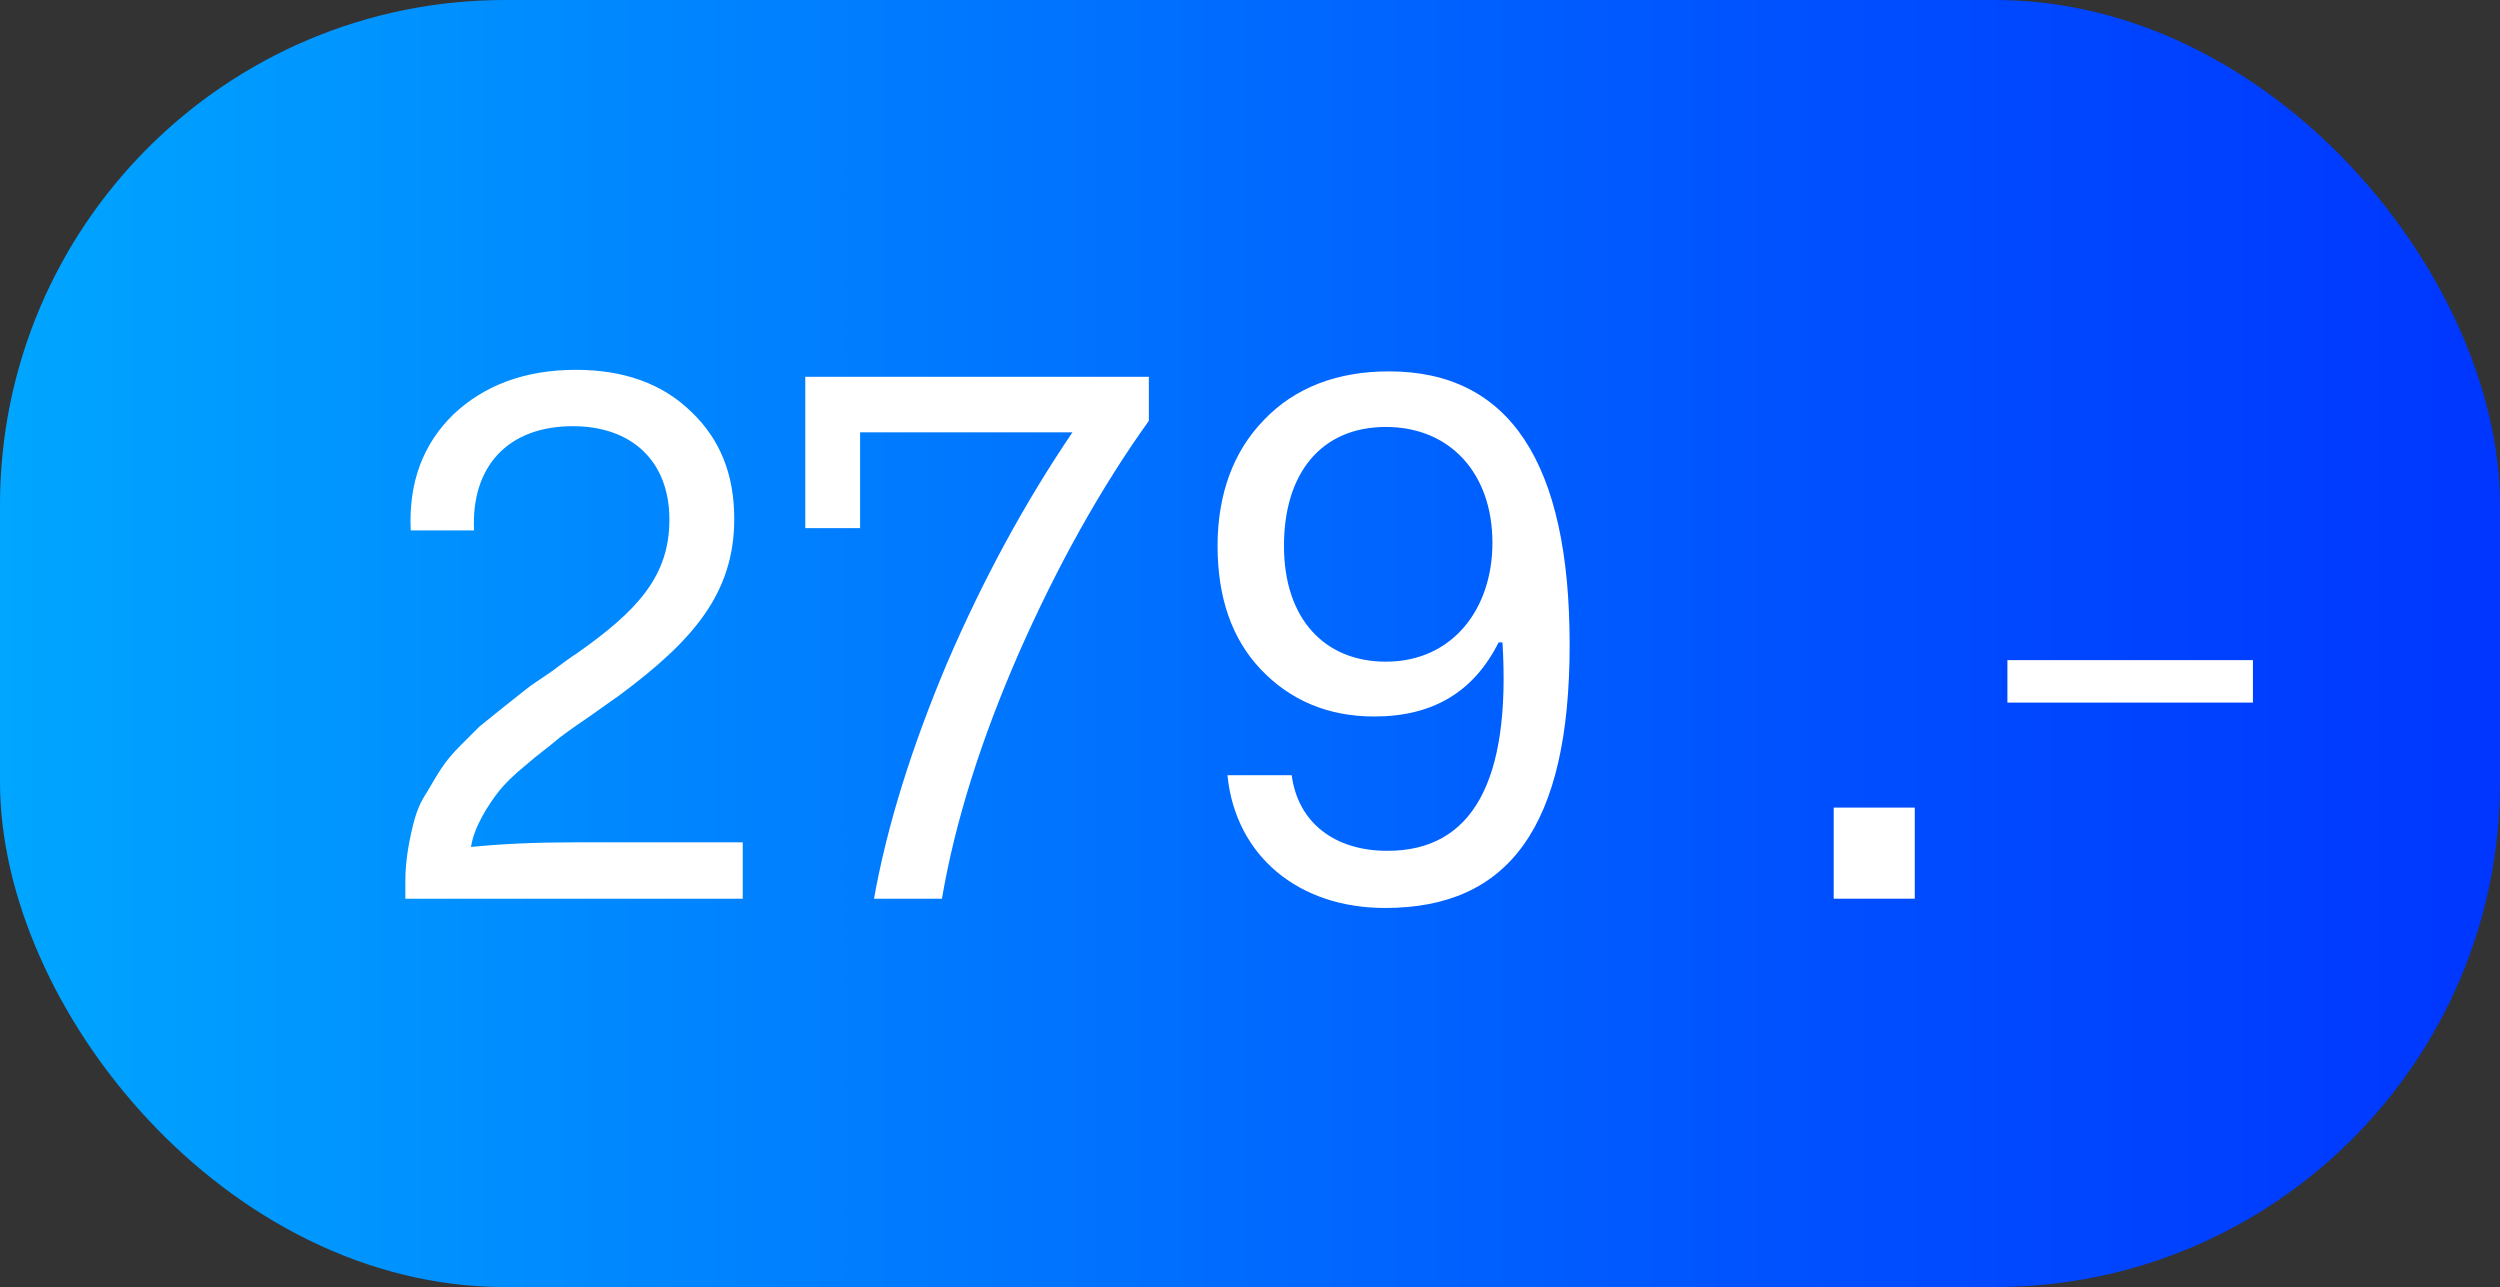 <?xml version="1.0" encoding="UTF-8"?><svg xmlns="http://www.w3.org/2000/svg" xmlns:xlink="http://www.w3.org/1999/xlink" viewBox="0 0 32.38 16.67"><rect x="0" y="0" width="32.38" height="16.67" fill="#333333" stroke="none"/><defs><style>.e{fill:url(#d);}.f{fill:#fff;}</style><linearGradient id="d" x1="0" y1="8.34" x2="32.38" y2="8.34" gradientTransform="matrix(1, 0, 0, 1, 0, 0)" gradientUnits="userSpaceOnUse"><stop offset="0" stop-color="#00a6ff"/><stop offset=".23" stop-color="#008aff"/><stop offset=".75" stop-color="#004dff"/><stop offset="1" stop-color="#0036ff"/></linearGradient></defs><g id="a"/><g id="b"><g id="c"><rect class="e" x="0" y="0" width="32.38" height="16.67" rx="6.54" ry="6.54"/><g><path class="f" d="M9.62,10.91v.73H5.25v-.23c0-.29,.06-.58,.12-.8,.03-.11,.08-.23,.16-.35,.15-.25,.21-.38,.43-.6l.25-.25,.31-.25,.29-.23c.06-.05,.17-.12,.33-.23,.16-.12,.27-.2,.32-.23,.8-.56,1.21-1.01,1.21-1.74,0-.76-.49-1.21-1.25-1.21-.85,0-1.32,.53-1.28,1.35h-.82c-.03-.62,.16-1.12,.55-1.5,.4-.38,.93-.58,1.59-.58,.62,0,1.12,.18,1.49,.54,.38,.36,.56,.82,.56,1.39,0,.97-.54,1.58-1.48,2.28l-.41,.29c-.22,.15-.36,.25-.44,.32-.08,.07-.21,.16-.37,.3-.16,.13-.27,.24-.35,.34-.14,.18-.32,.46-.36,.72,.39-.04,.84-.06,1.32-.06h2.17Z"/><path class="f" d="M10.43,6.84v-1.96h4.45v.57c-.63,.88-1.19,1.89-1.68,3-.49,1.12-.83,2.19-1,3.19h-.88c.17-.95,.49-1.97,.95-3.06,.47-1.09,1.01-2.08,1.62-2.98h-2.75v1.24h-.7Z"/><path class="f" d="M15.9,10.04h.83c.08,.61,.55,.98,1.24,.98,1.1,0,1.6-.9,1.49-2.7h-.05c-.32,.64-.85,.96-1.61,.96-.6,0-1.09-.21-1.47-.61-.38-.4-.56-.94-.56-1.6s.2-1.22,.6-1.63c.4-.42,.95-.63,1.62-.63,1.56,0,2.34,1.18,2.34,3.54s-.79,3.41-2.39,3.41c-1.13,0-1.93-.68-2.04-1.7Zm3.43-3.01c0-.9-.55-1.5-1.38-1.5s-1.32,.59-1.32,1.54,.53,1.5,1.32,1.5c.86,0,1.38-.68,1.38-1.54Z"/><path class="f" d="M23.75,11.64v-1.18h1.05v1.18h-1.05Z"/><path class="f" d="M26,9.1v-.55h3.18v.55h-3.18Z"/></g></g></g></svg>